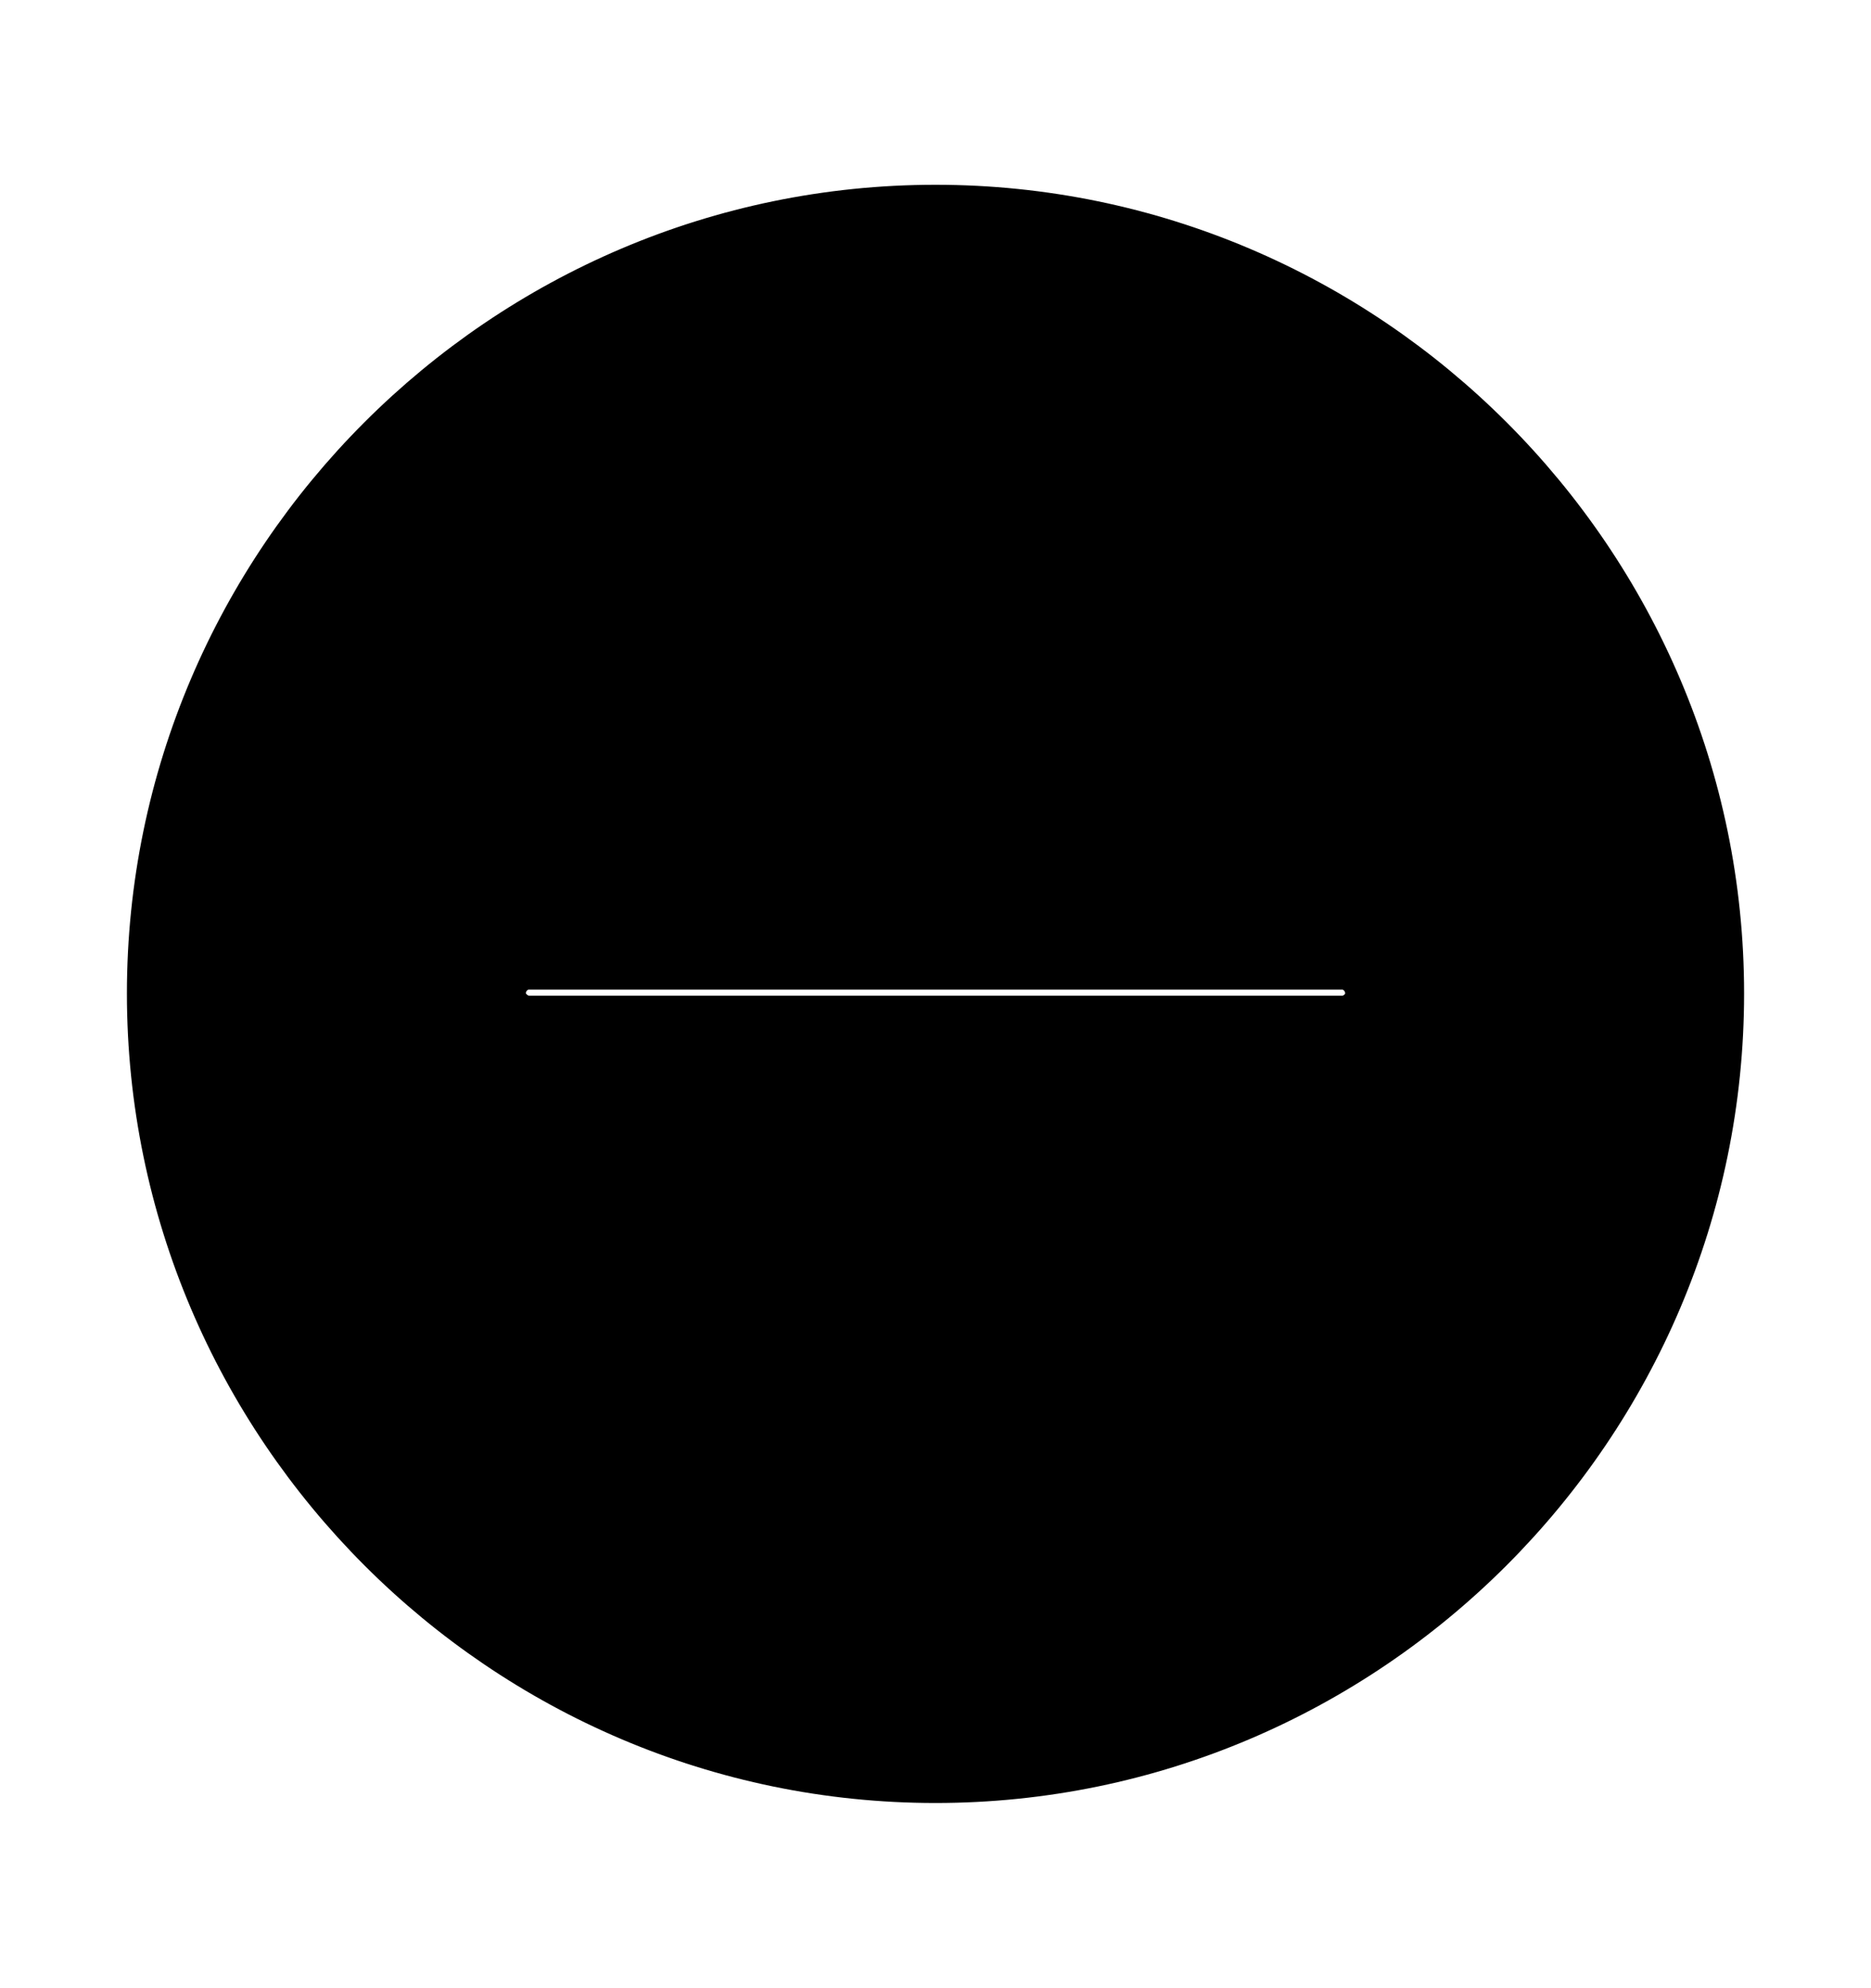 <svg width='49.328px' height='52.4px' direction='ltr' xmlns='http://www.w3.org/2000/svg' version='1.1'>
<g fill-rule='nonzero' transform='scale(1,-1) translate(0,-52.4)'>
<path fill='black' stroke='black' fill-opacity='1.0' stroke-width='1.0' d='
    M 24.664,5.371
    C 36.115,5.371 45.482,14.738 45.482,26.211
    C 45.482,37.662 36.115,47.029 24.664,47.029
    C 13.213,47.029 3.846,37.662 3.846,26.211
    C 3.846,14.738 13.213,5.371 24.664,5.371
    Z
    M 13.943,25.652
    C 13.664,25.652 13.363,25.91 13.363,26.211
    C 13.363,26.533 13.621,26.812 13.943,26.812
    L 35.385,26.812
    C 35.707,26.812 35.965,26.533 35.965,26.211
    C 35.965,25.91 35.686,25.652 35.385,25.652
    Z
' />
</g>
</svg>